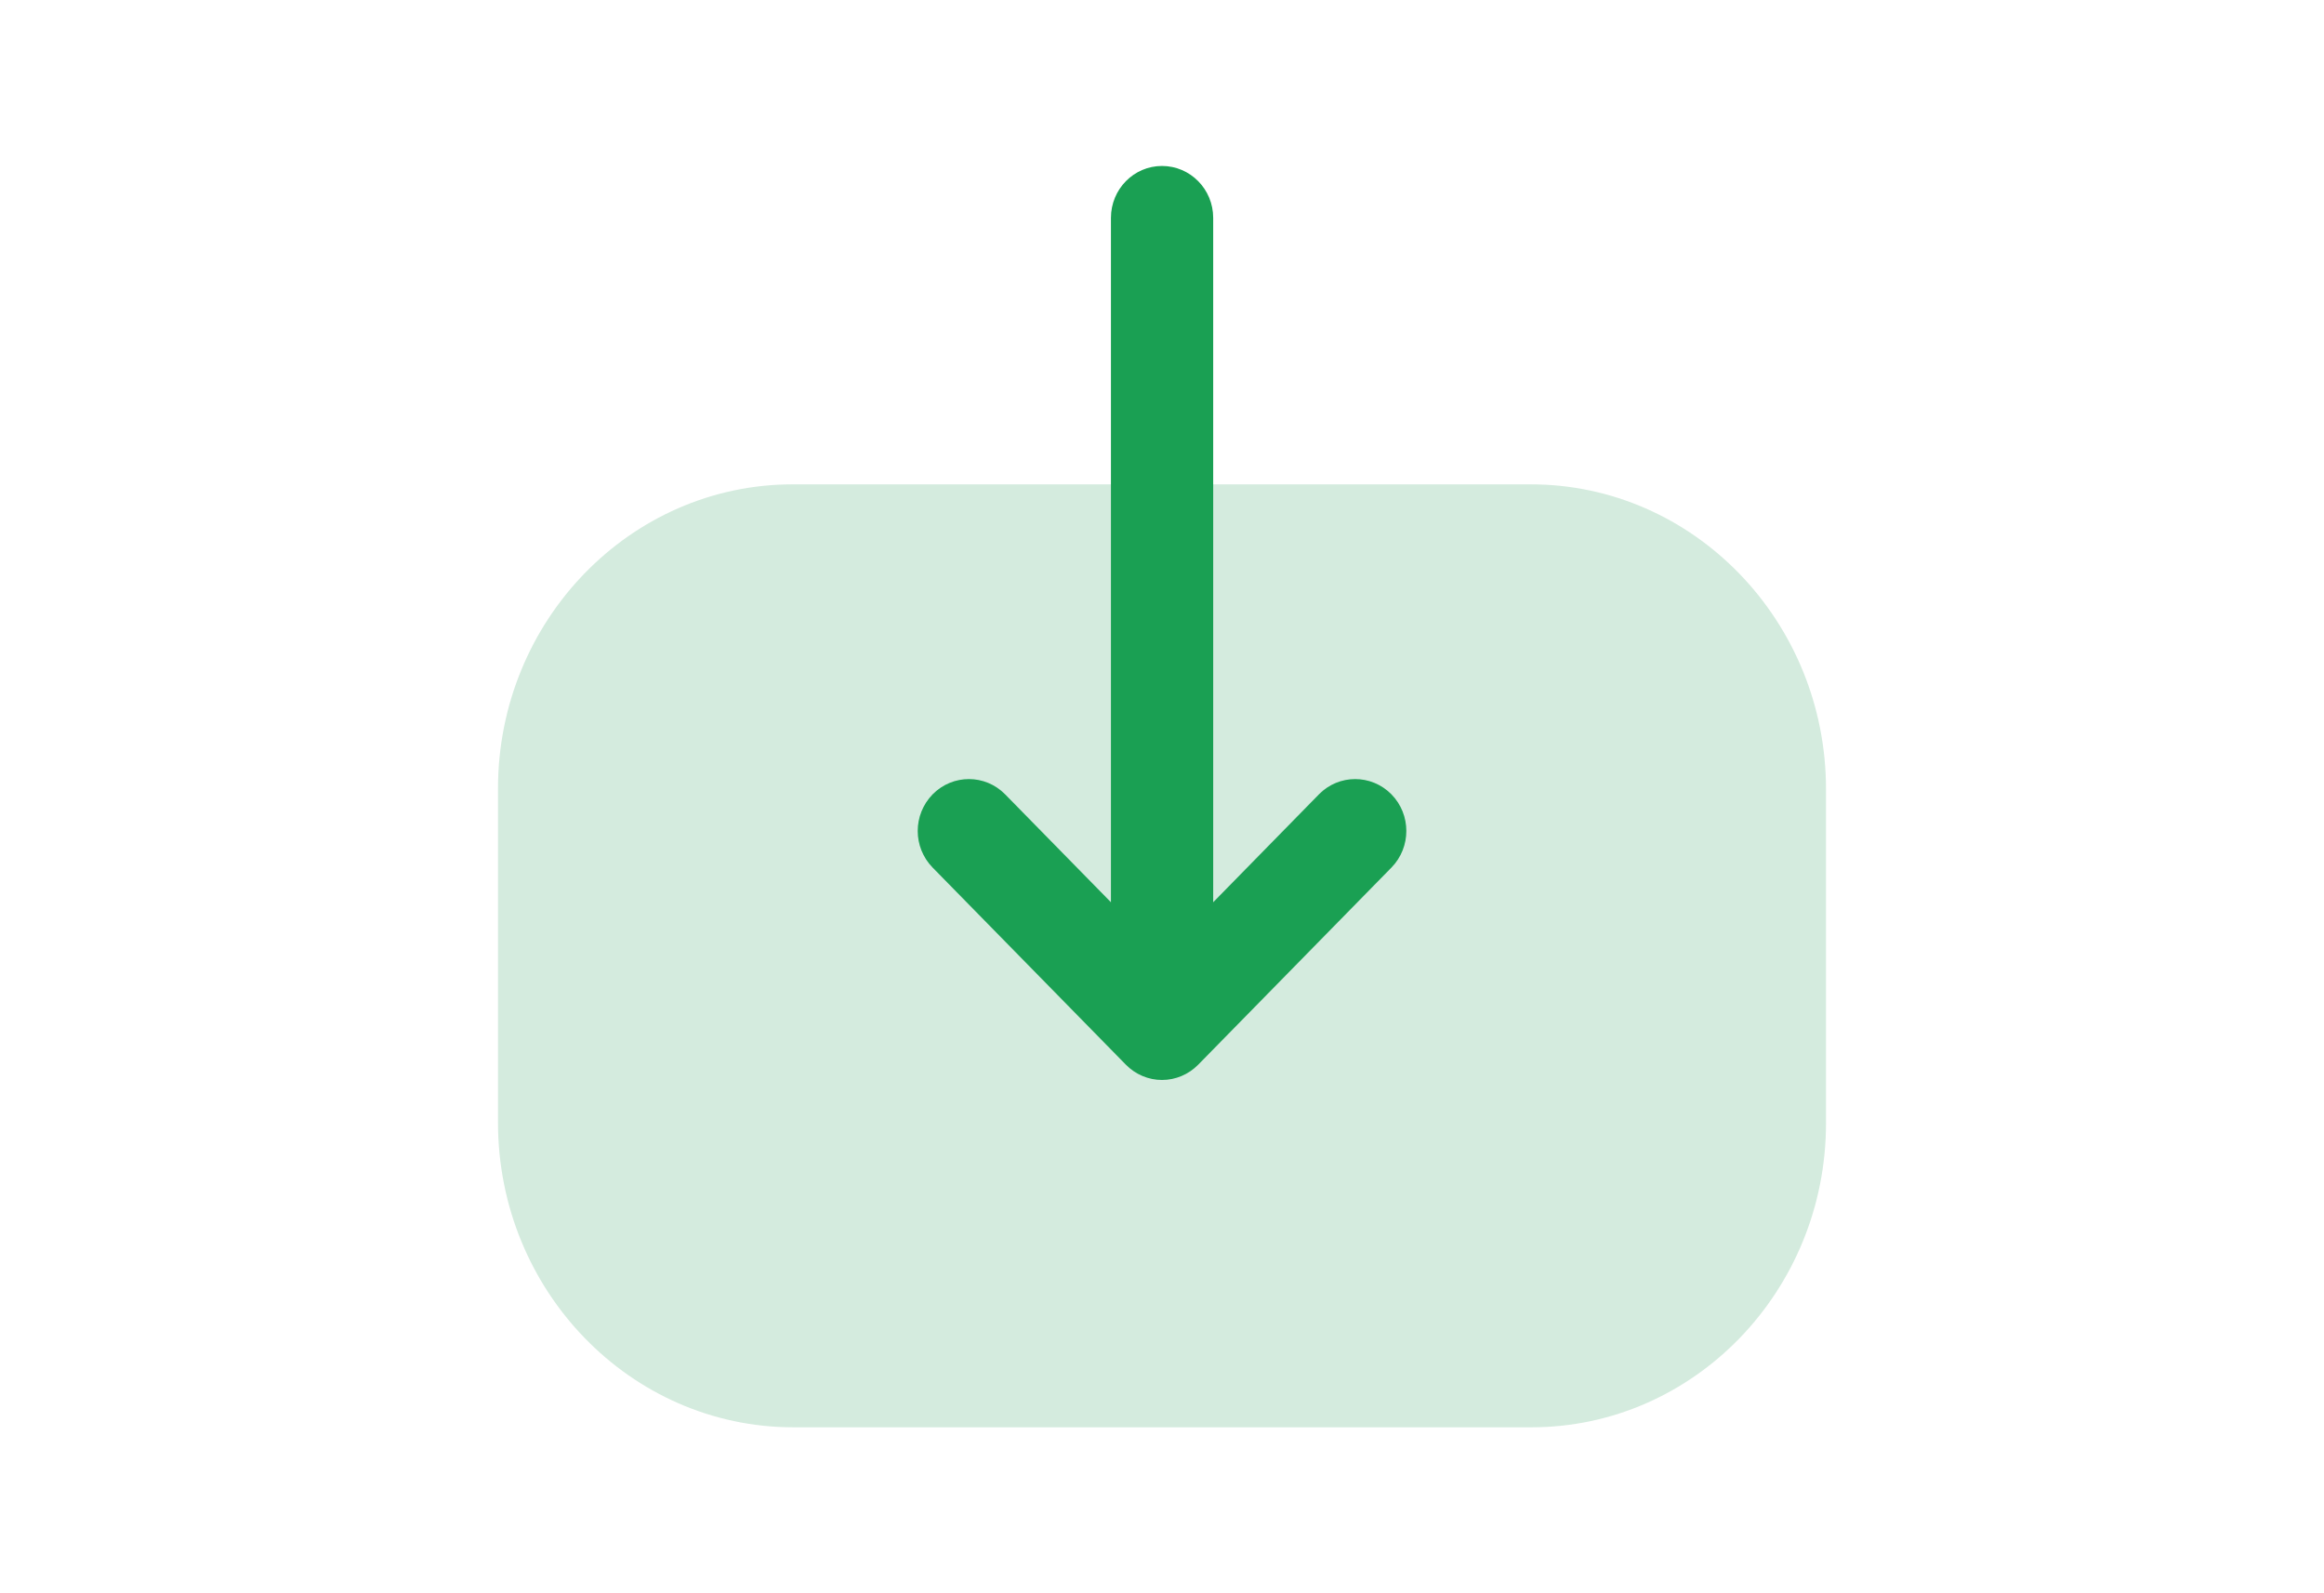 <svg class="icon-35" width="35" viewBox="0 0 24 24" fill="none" xmlns="http://www.w3.org/2000/svg">
    <path opacity="0.4" d="M17.554 7.296C20.005 7.296 22 9.356 22 11.888V16.92C22 19.445 20.01 21.5 17.564 21.5L6.448 21.5C3.996 21.5 2 19.441 2 16.91V11.877C2 9.352 3.991 7.296 6.438 7.296H7.378L17.554 7.296Z" fill="#93cdac"></path>
    <path d="M12.546 16.037L15.455 13.069C15.755 12.763 15.755 12.269 15.453 11.963C15.151 11.659 14.664 11.66 14.364 11.965L12.771 13.591L12.771 3.282C12.771 2.85 12.426 2.5 12 2.5C11.575 2.5 11.231 2.85 11.231 3.282L11.231 13.591L9.637 11.965C9.337 11.66 8.85 11.659 8.548 11.963C8.397 12.117 8.321 12.317 8.321 12.518C8.321 12.717 8.397 12.917 8.546 13.069L11.455 16.037C11.6 16.185 11.796 16.268 12 16.268C12.205 16.268 12.401 16.185 12.546 16.037Z" fill="#1aa053"></path>
</svg>